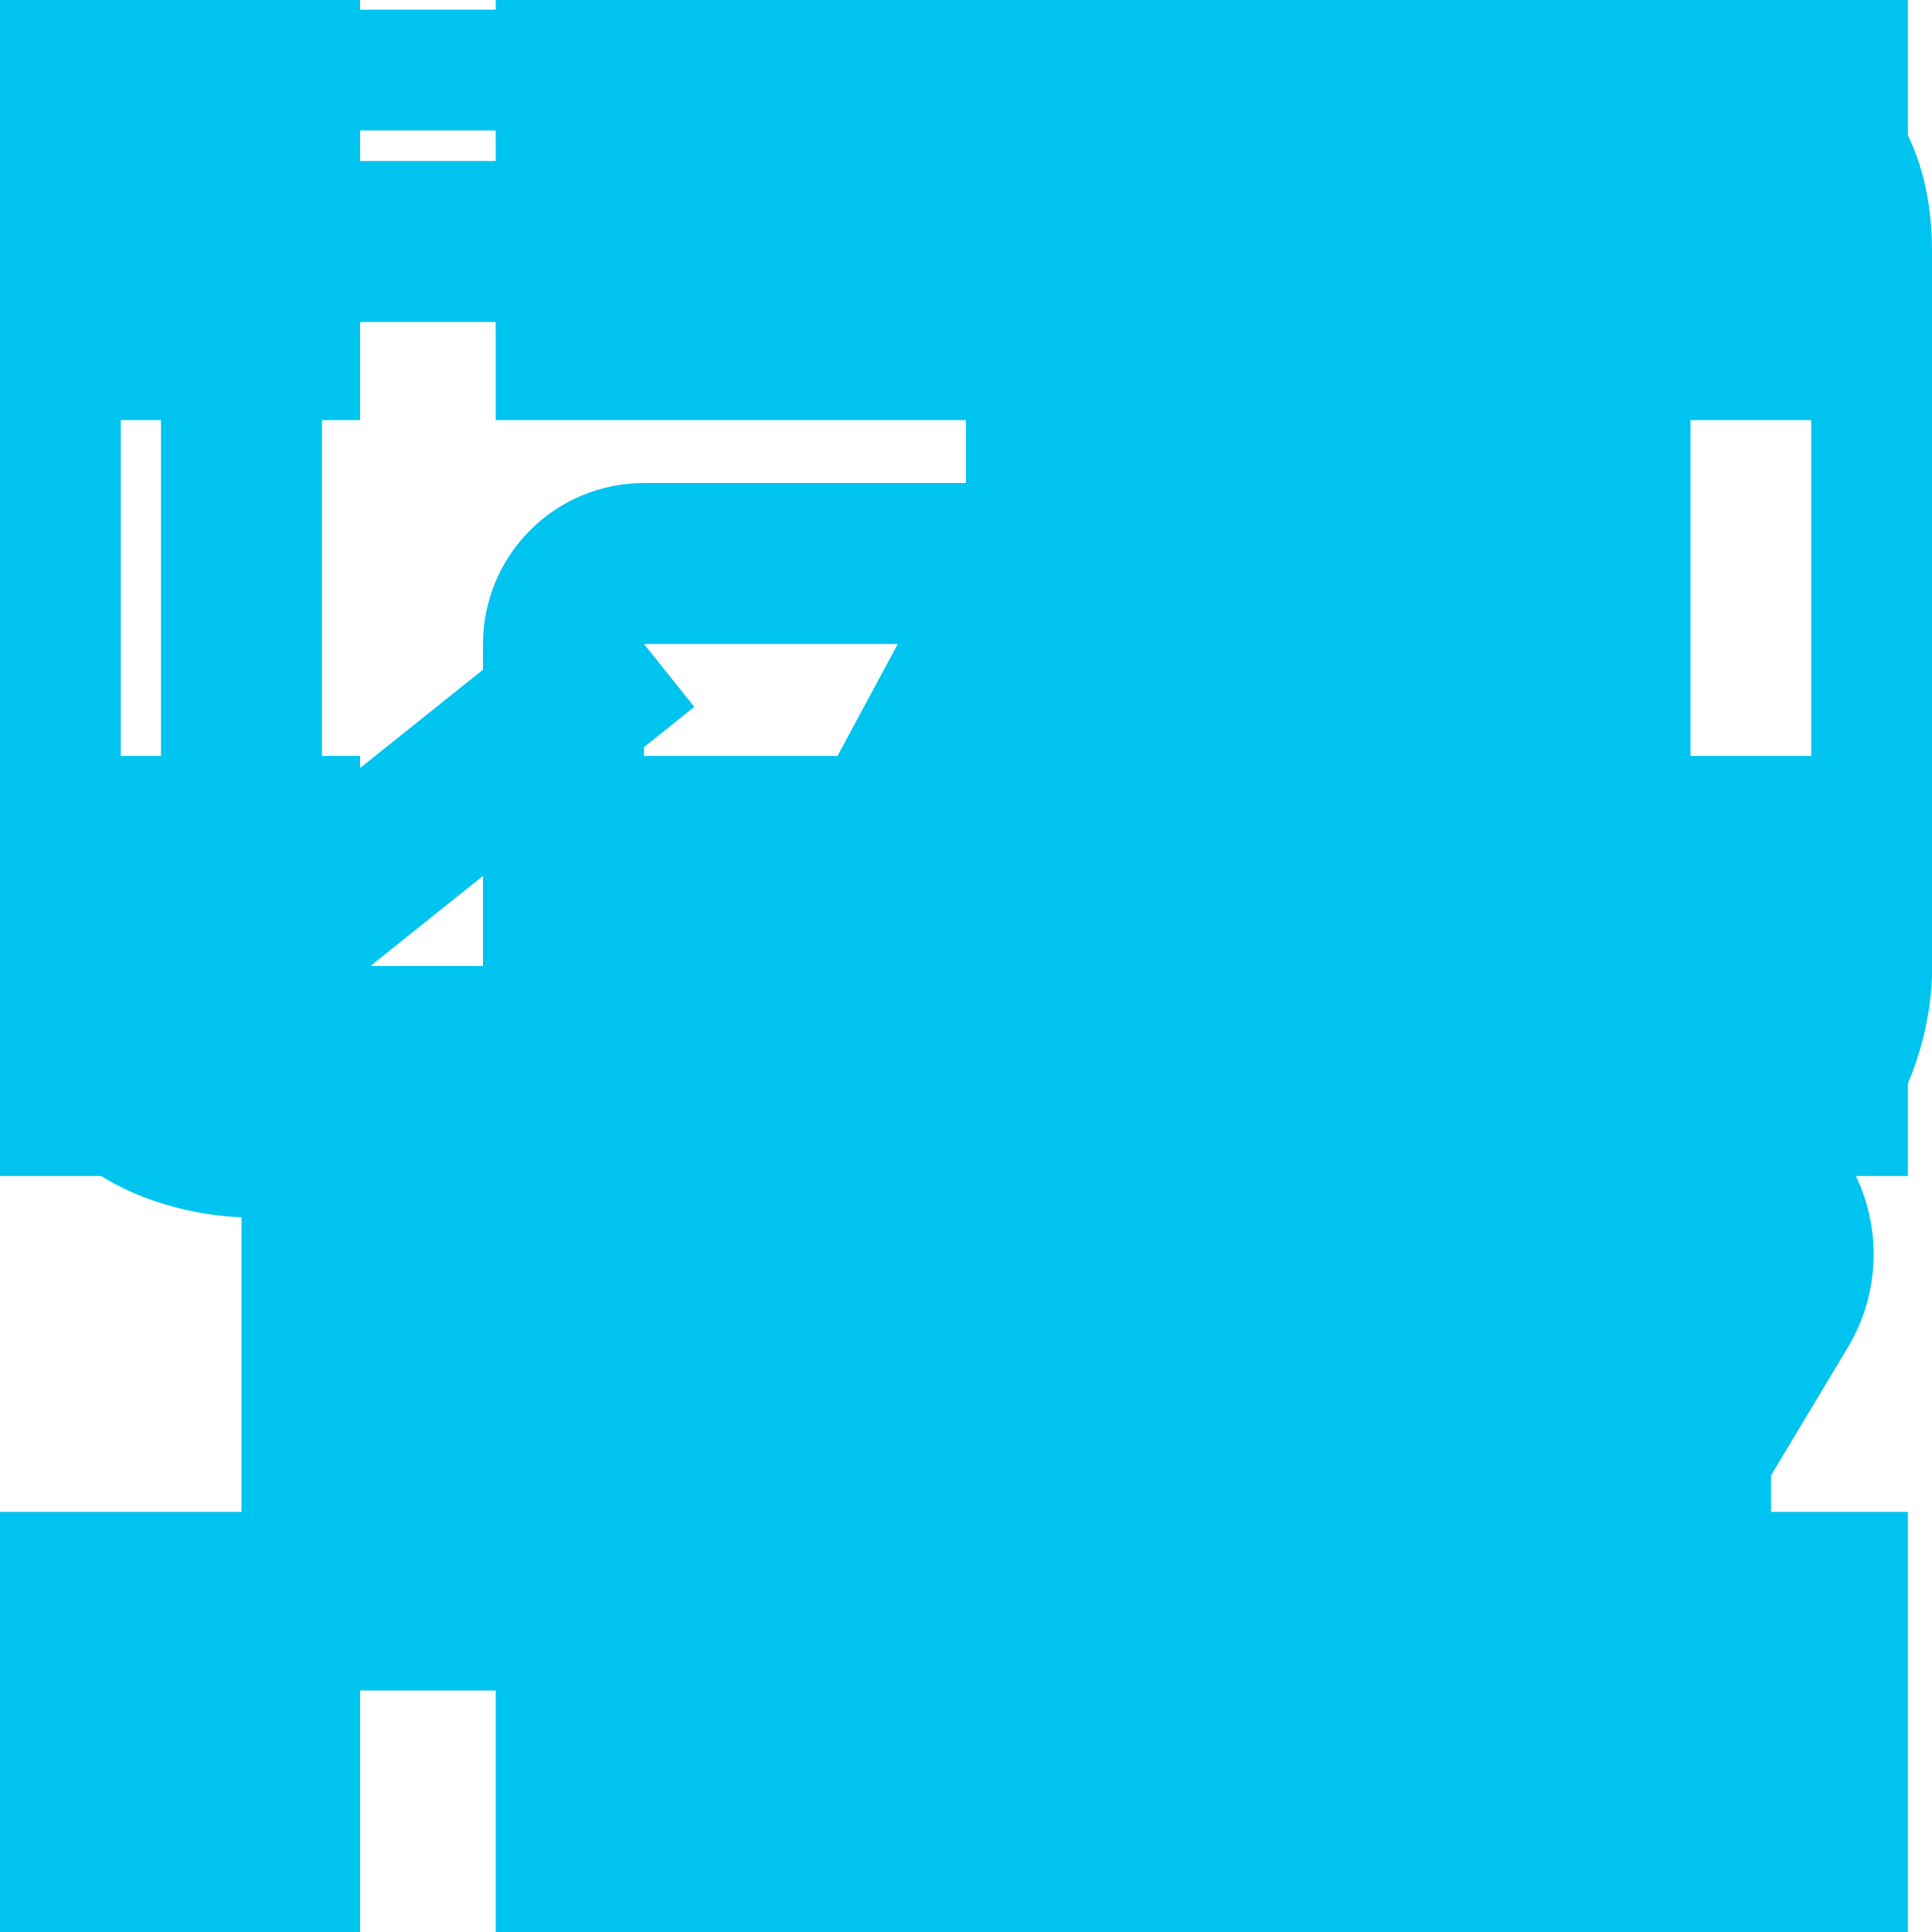 <svg width="75" height="75" viewBox="0 0 75 75" fill="none" xmlns="http://www.w3.org/2000/svg">
	<g id='headerLogo'>
		<path d="M2.417 22L14.023 40L29.5 27L2.417 22Z"  stroke-width="4" stroke-linecap="round" stroke-linejoin="round"/>
		<path d="M56.583 22L44.977 40L29.5 27L56.583 22Z"  stroke-width="4" stroke-linecap="round" stroke-linejoin="round"/>
		<path d="M14.604 40H44.396L29.5 27L14.604 40Z"  stroke-width="4" stroke-linecap="round" stroke-linejoin="round"/>
		<path d="M13.25 24L29.5 2L45.75 24"  stroke-width="4" stroke-linejoin="round"/>
	</g>

	<g id='backendIcon'>
		<path d="M23.047 52.441L26.953 47.559L14.378 37.5L26.953 27.441L23.047 22.559L7.422 35.059C7.056 35.352 6.76 35.724 6.557 36.146C6.354 36.568 6.248 37.031 6.248 37.5C6.248 37.969 6.354 38.431 6.557 38.854C6.76 39.276 7.056 39.648 7.422 39.941L23.047 52.441ZM51.953 22.559L48.047 27.441L60.622 37.5L48.047 47.559L51.953 52.441L67.578 39.941C67.944 39.648 68.24 39.276 68.443 38.854C68.646 38.431 68.751 37.969 68.751 37.5C68.751 37.031 68.646 36.568 68.443 36.146C68.24 35.724 67.944 35.352 67.578 35.059L51.953 22.559ZM46.8 10.05L34.3 66.3L28.197 64.944L40.697 8.694L46.8 10.05Z" fill="#00C4F0"/>
	</g>
	<g id='frontendIcon'>
		<path d="M0 9.75C0 9.75 0 0.375 9.375 0.375H65.625C65.625 0.375 75 0.375 75 9.75V37.875C75 37.875 75 47.25 65.625 47.25H46.875C46.875 50.377 47.264 52.72 48.047 54.281H51.562C52.184 54.281 52.78 54.528 53.22 54.968C53.659 55.407 53.906 56.003 53.906 56.625C53.906 57.247 53.659 57.843 53.22 58.282C52.78 58.722 52.184 58.969 51.562 58.969H23.438C22.816 58.969 22.22 58.722 21.78 58.282C21.341 57.843 21.094 57.247 21.094 56.625C21.094 56.003 21.341 55.407 21.78 54.968C22.22 54.528 22.816 54.281 23.438 54.281H26.953C27.736 52.72 28.125 50.377 28.125 47.25H9.375C9.375 47.25 0 47.25 0 37.875V9.75ZM6.553 5.742C6.038 6.101 5.627 6.589 5.362 7.158C4.963 7.983 4.733 8.881 4.688 9.797V37.875C4.688 39.398 5.053 40.228 5.367 40.697C5.695 41.189 6.164 41.578 6.783 41.888C7.573 42.27 8.429 42.498 9.305 42.558L9.422 42.562H65.625C67.148 42.562 67.978 42.197 68.447 41.883C68.962 41.524 69.373 41.036 69.638 40.467C70.02 39.677 70.248 38.821 70.308 37.945L70.312 37.828V9.75C70.312 8.227 69.947 7.397 69.633 6.928C69.275 6.413 68.786 6.002 68.217 5.737C67.392 5.338 66.494 5.108 65.578 5.062H9.375C7.852 5.062 7.022 5.428 6.553 5.742Z" fill="#00C4F0"/>
	</g>
	<g id='designIcon'>
		<g clip-path="url(#clip0_4_6719)">
		<path d="M19.243 0H74.063V16.309H19.243V0Z" fill="#00C4F0"/>
		<path d="M19.243 29.344H74.063V45.653H19.243V29.344Z" fill="#00C4F0"/>
		<path d="M19.243 58.691H74.063V75H19.243V58.691Z" fill="#00C4F0"/>
		<path d="M0 0H13.979V16.309H0V0Z" fill="#00C4F0"/>
		<path d="M0 29.344H13.979V45.653H0V29.344Z" fill="#00C4F0"/>
		<path d="M0 58.691H13.979V75H0V58.691Z" fill="#00C4F0"/>
		</g>
		<defs>
		<clipPath id="clip0_4_6719">
		<rect width="75" height="75" fill="white"/>
		</clipPath>
		</defs>
	</g>
	<g id='logoIcon'>
		<path d="M9.375 37.5H37.5V65.625H9.375V37.5Z" fill="#00C4F0"/>
		<path d="M37.5 9.375H65.625V37.5H37.5V9.375Z" fill="#00C4F0"/>
	</g>
	<g id='motionIcon'>
		<path d="M43.75 6.25H12.5C10.842 6.25 9.253 6.908 8.081 8.081C6.908 9.253 6.25 10.842 6.25 12.5V43.75H12.5V12.5H43.75V6.25ZM56.25 18.75H25C23.342 18.75 21.753 19.409 20.581 20.581C19.409 21.753 18.75 23.342 18.75 25V56.25H25V25H56.25V18.75ZM62.5 31.25H37.5C35.842 31.25 34.253 31.909 33.081 33.081C31.909 34.253 31.25 35.842 31.25 37.5V62.5C31.25 64.158 31.909 65.747 33.081 66.919C34.253 68.091 35.842 68.75 37.5 68.75H62.5C65.938 68.75 68.75 65.938 68.75 62.5V37.5C68.75 34.062 65.938 31.25 62.5 31.25Z" fill="#00C4F0"/>
	</g>
	<g id='productDesignIcon'>
		<path fill-rule="evenodd" clip-rule="evenodd" d="M63.498 78.644C63.498 78.952 63.438 79.257 63.32 79.542C63.202 79.827 63.029 80.086 62.812 80.304C62.593 80.522 62.335 80.695 62.05 80.812C61.765 80.93 61.46 80.991 61.151 80.99L34.635 80.99C34.327 80.991 34.021 80.93 33.736 80.812C33.451 80.695 33.193 80.522 32.974 80.304C32.757 80.086 32.584 79.827 32.466 79.542C32.348 79.257 32.288 78.952 32.288 78.644L32.288 66.035L24.055 52.306C23.427 51.261 23.083 50.071 23.054 48.852C23.026 47.634 23.315 46.429 23.892 45.355L47.893 0.778L71.897 45.359C72.474 46.431 72.762 47.635 72.733 48.852C72.705 50.069 72.361 51.258 71.735 52.303L63.498 66.028L63.498 78.644ZM59.825 63.038L67.714 49.893C67.924 49.544 68.039 49.147 68.048 48.74C68.057 48.333 67.96 47.931 67.767 47.573L47.896 10.665L28.019 47.579C27.828 47.937 27.733 48.337 27.743 48.742C27.752 49.147 27.867 49.542 28.075 49.89L35.964 63.042L59.829 63.042L59.825 63.038Z" fill="#00C4F0"/>
		<path fill-rule="evenodd" clip-rule="evenodd" d="M47.694 11.04L44.579 42.183C43.923 42.839 43.477 43.674 43.296 44.584C43.115 45.493 43.208 46.435 43.562 47.292C43.917 48.148 44.518 48.88 45.289 49.395C46.06 49.911 46.966 50.185 47.893 50.185C48.82 50.185 49.727 49.911 50.497 49.395C51.268 48.88 51.869 48.148 52.224 47.292C52.579 46.435 52.672 45.493 52.491 44.584C52.31 43.674 51.863 42.839 51.208 42.183L48.092 11.04L47.893 10.668L47.694 11.04Z" fill="#00C4F0"/>
	</g>
</svg>
